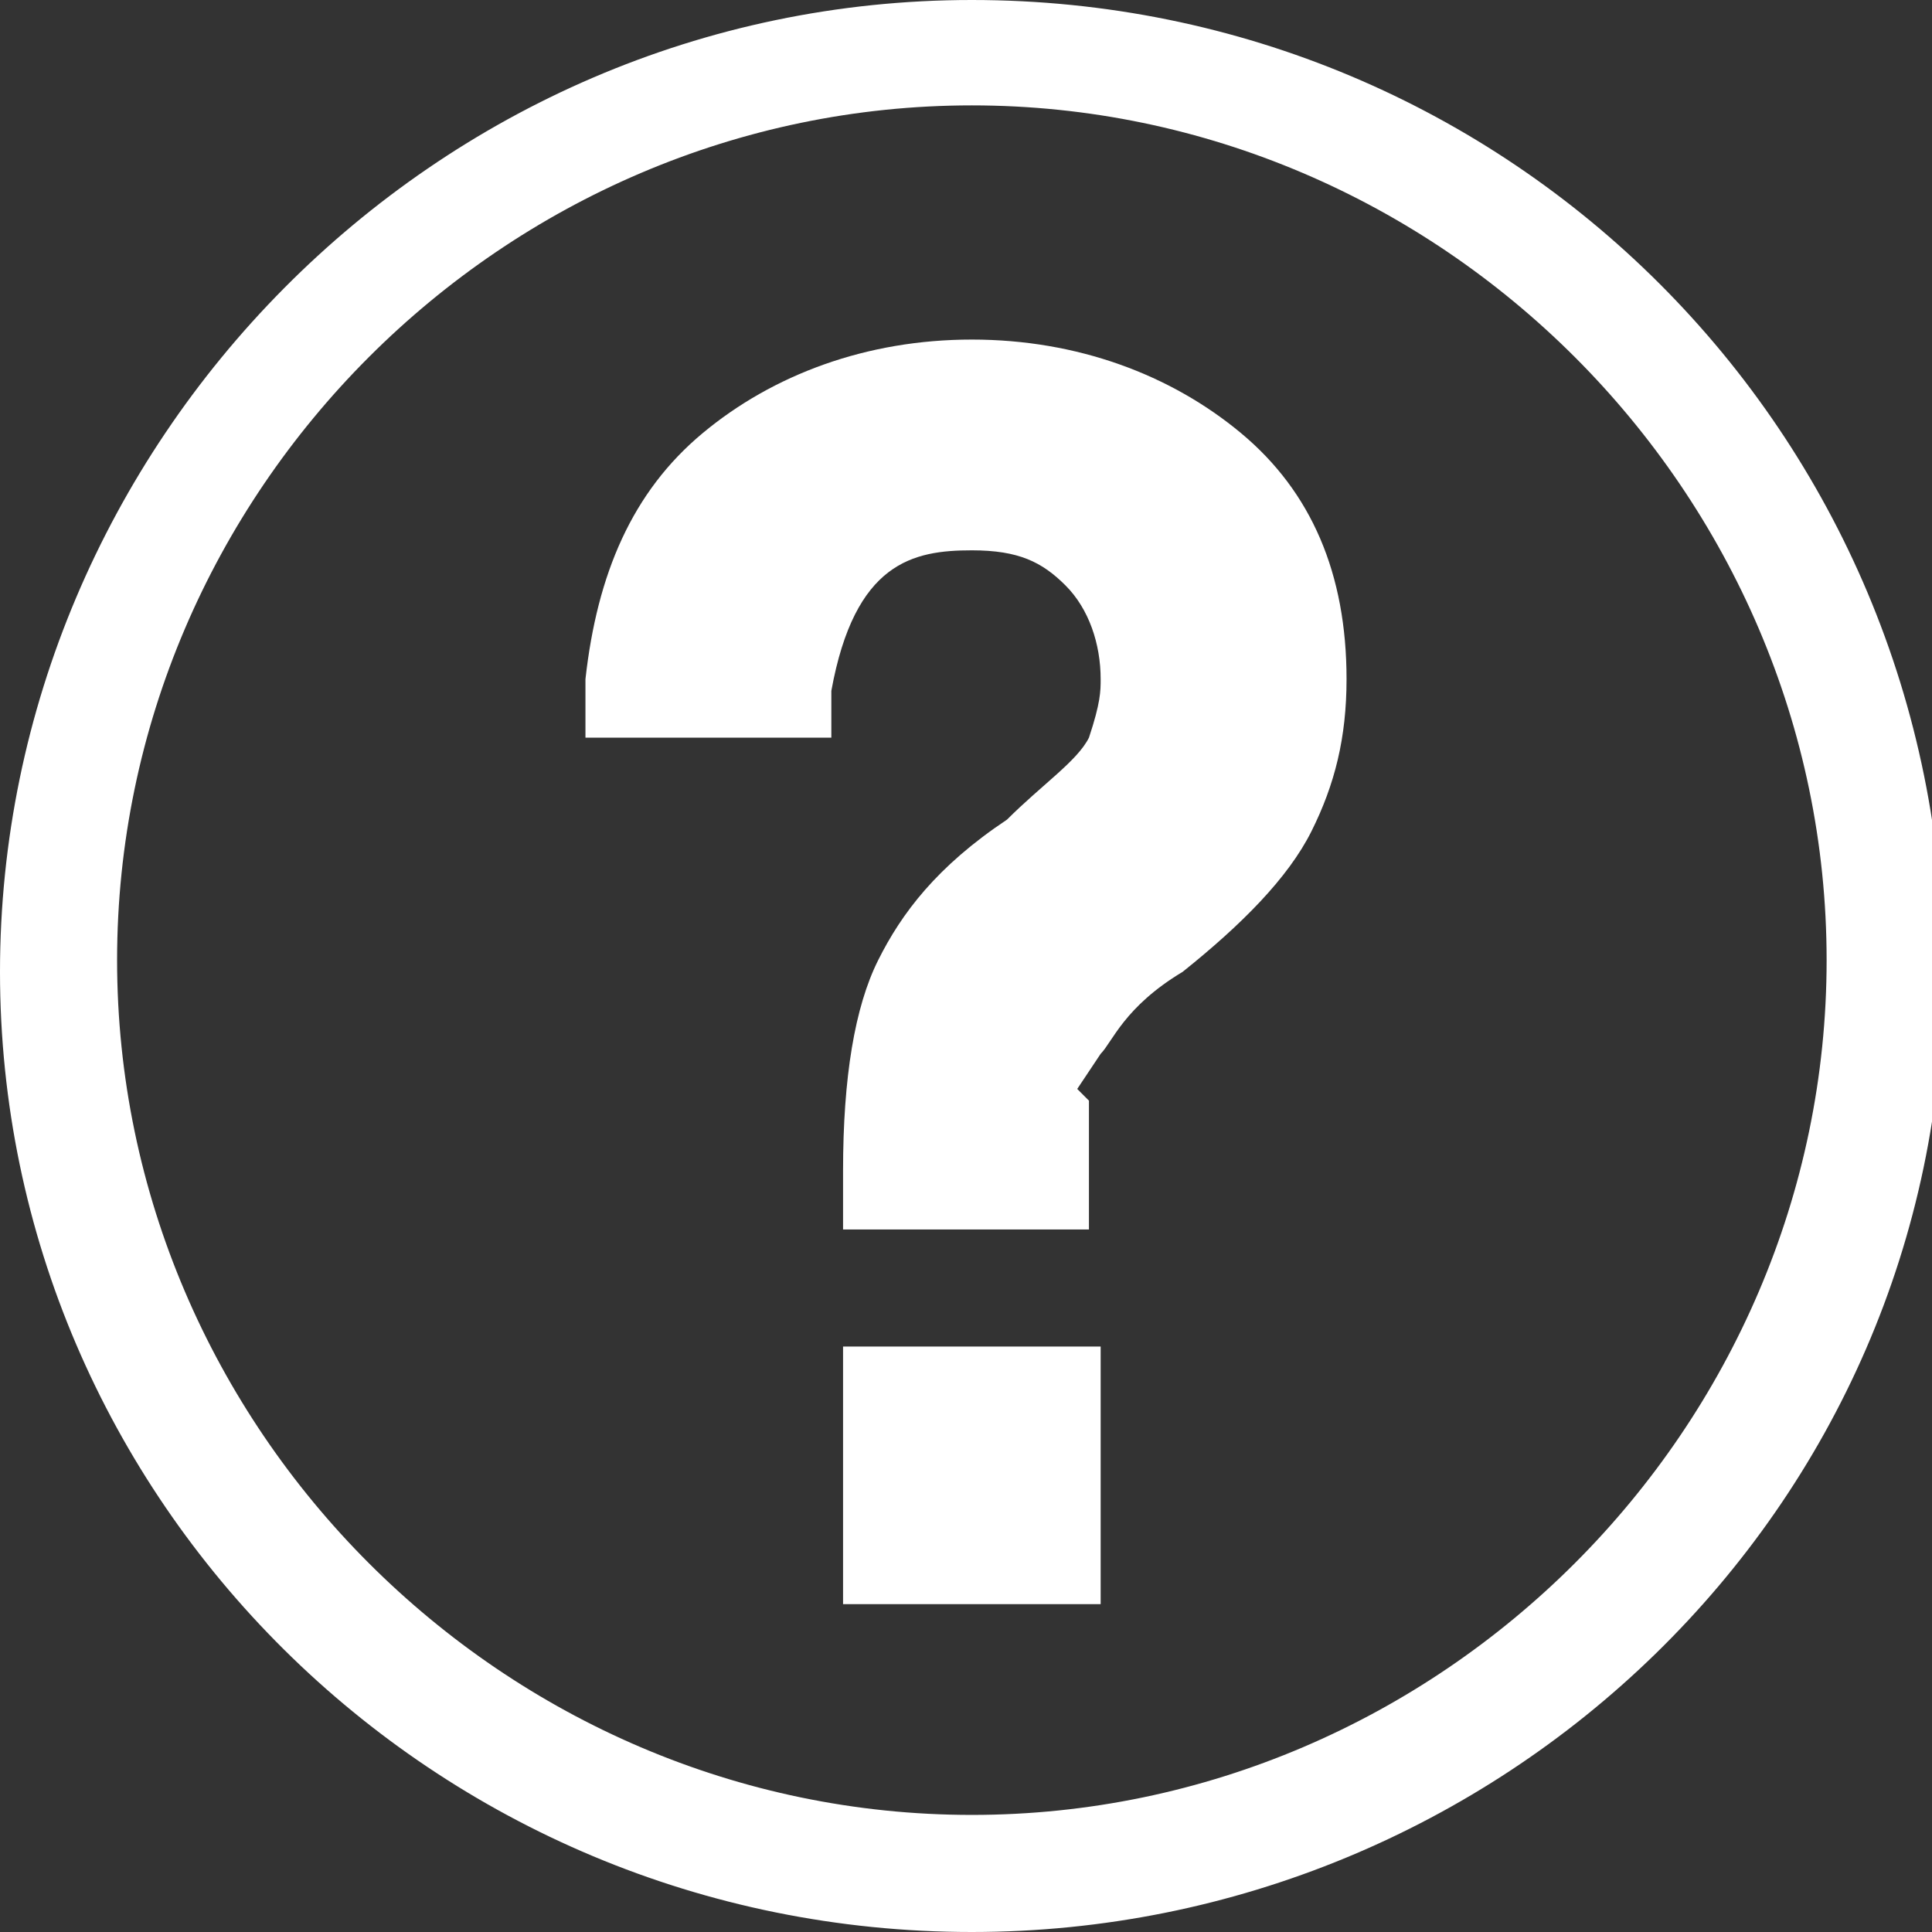 <?xml version="1.0" encoding="utf-8"?>
<!-- Generator: Adobe Illustrator 27.5.0, SVG Export Plug-In . SVG Version: 6.00 Build 0)  -->
<svg version="1.1" xmlns="http://www.w3.org/2000/svg" xmlns:xlink="http://www.w3.org/1999/xlink" x="0px" y="0px"
	 width="16.5px" height="16.5px" viewBox="0 0 16.5 16.5" style="enable-background:new 0 0 16.5 16.5;" xml:space="preserve">
<rect x="0" y="0" width="16.5" height="16.5" fill="#333333" stroke="none"/>
<path style="fill:#FFFFFF;" d="M8.3,16.5C3.7,16.5,0,12.8,0,8.3S3.7,0,8.3,0s8.3,3.7,8.3,8.3S12.8,16.5,8.3,16.5z M8.3,0.9
	C4.3,0.9,1,4.2,1,8.2s3.3,7.3,7.3,7.3s7.3-3.3,7.3-7.3S12.3,0.9,8.3,0.9z"/>
<rect x="7.2" y="11.5" style="fill:#FFFFFF;" width="2.2" height="2.2"/>
<path style="fill:#FFFFFF;" d="M7.2,10.5V10c0-0.8,0.1-1.4,0.3-1.8C7.7,7.8,8,7.4,8.6,7c0.3-0.3,0.6-0.5,0.7-0.7
	C9.4,6,9.4,5.9,9.4,5.8c0-0.3-0.1-0.6-0.3-0.8C8.9,4.8,8.7,4.7,8.3,4.7c-0.5,0-1,0.1-1.2,1.2l0,0.4H5V5.8c0.1-0.9,0.4-1.6,1-2.1
	s1.4-0.8,2.3-0.8s1.7,0.3,2.3,0.8s0.9,1.2,0.9,2.1c0,0.5-0.1,0.9-0.3,1.3s-0.6,0.8-1.1,1.2C9.6,8.6,9.5,8.9,9.4,9L9.2,9.3l0.1,0.1
	c0,0.1,0,0.4,0,0.6v0.5C9.3,10.5,7.2,10.5,7.2,10.5z"/>
</svg>

